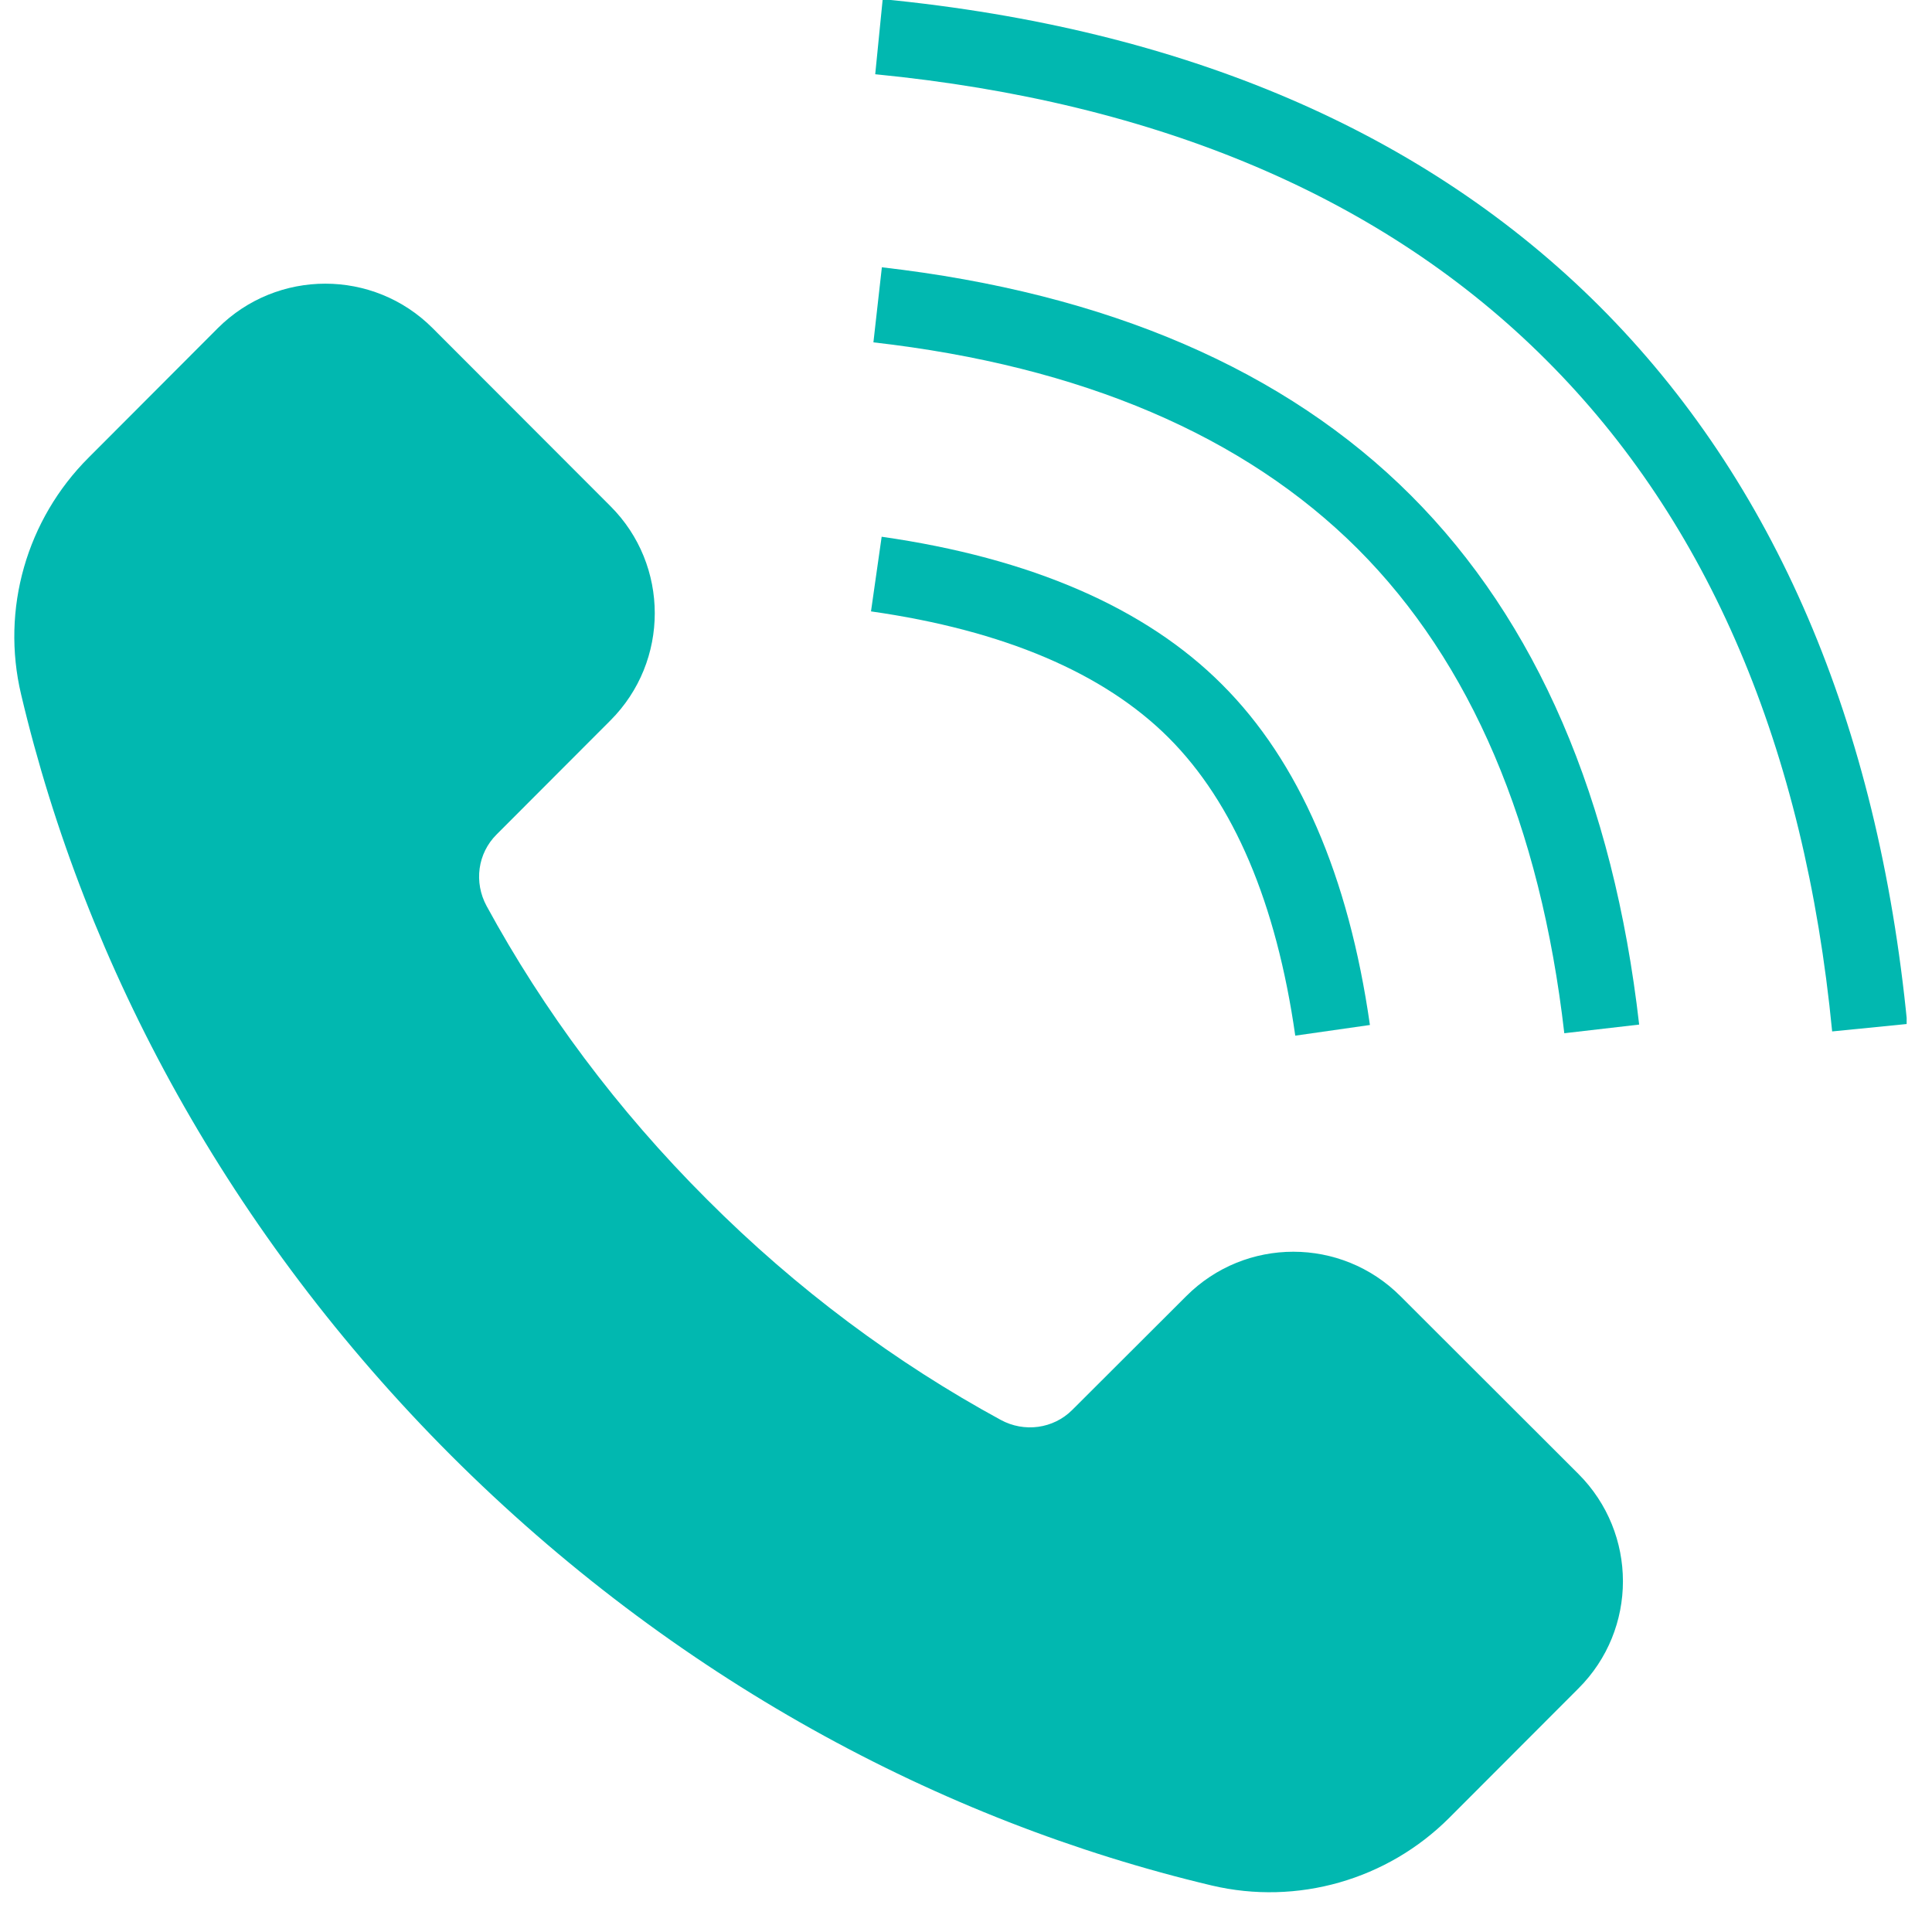 <svg xmlns="http://www.w3.org/2000/svg" xmlns:xlink="http://www.w3.org/1999/xlink" width="50" zoomAndPan="magnify" viewBox="0 0 37.5 37.5" height="50" preserveAspectRatio="xMidYMid meet" version="1.0"><defs><clipPath id="872c17a2aa"><path d="M 16 0 L 37.008 0 L 37.008 21 L 16 21 Z M 16 0 " clip-rule="nonzero"/></clipPath></defs><g clip-path="url(#872c17a2aa)"><path fill="#01b8b0" d="M 31.055 5.953 C 27.664 2.562 22.98 0.555 17.133 -0.016 L 16.988 1.441 C 22.492 1.98 26.875 3.848 30.016 6.992 C 33.16 10.133 35.027 14.516 35.562 20.02 L 37.02 19.875 C 36.449 14.027 34.441 9.344 31.055 5.953 " fill-opacity="1" fill-rule="nonzero"/></g><path fill="#01b8b0" d="M 25.141 20.102 L 26.59 19.895 C 26.176 16.996 25.211 14.773 23.719 13.285 C 22.234 11.797 20.008 10.832 17.113 10.418 L 16.906 11.867 C 19.48 12.234 21.426 13.062 22.684 14.32 C 23.945 15.582 24.773 17.523 25.141 20.102 " fill-opacity="1" fill-rule="nonzero"/><path fill="#01b8b0" d="M 17.117 5.188 L 16.953 6.645 C 20.992 7.105 24.152 8.457 26.352 10.652 C 28.551 12.852 29.898 16.016 30.363 20.055 L 31.816 19.887 C 31.316 15.512 29.824 12.055 27.387 9.617 C 24.949 7.18 21.496 5.691 17.117 5.188 " fill-opacity="1" fill-rule="nonzero"/><path fill="#01b8b0" d="M 27.184 25.16 C 26.035 24.008 24.172 24.008 23.023 25.16 L 20.812 27.367 C 20.445 27.734 19.879 27.809 19.422 27.559 C 17.398 26.457 15.469 25.031 13.723 23.281 C 11.977 21.539 10.547 19.609 9.445 17.586 C 9.195 17.125 9.27 16.562 9.641 16.195 L 11.848 13.984 C 12.996 12.836 12.996 10.969 11.848 9.824 L 8.395 6.367 C 7.246 5.219 5.383 5.219 4.23 6.367 L 1.723 8.879 C 0.516 10.082 0.016 11.824 0.41 13.48 C 1.664 18.789 4.465 23.957 8.754 28.25 C 13.051 32.543 18.219 35.34 23.523 36.598 C 25.18 36.988 26.926 36.488 28.129 35.285 L 30.637 32.773 C 31.789 31.625 31.789 29.762 30.637 28.609 L 27.184 25.16 " fill-opacity="1" fill-rule="nonzero"/></svg>